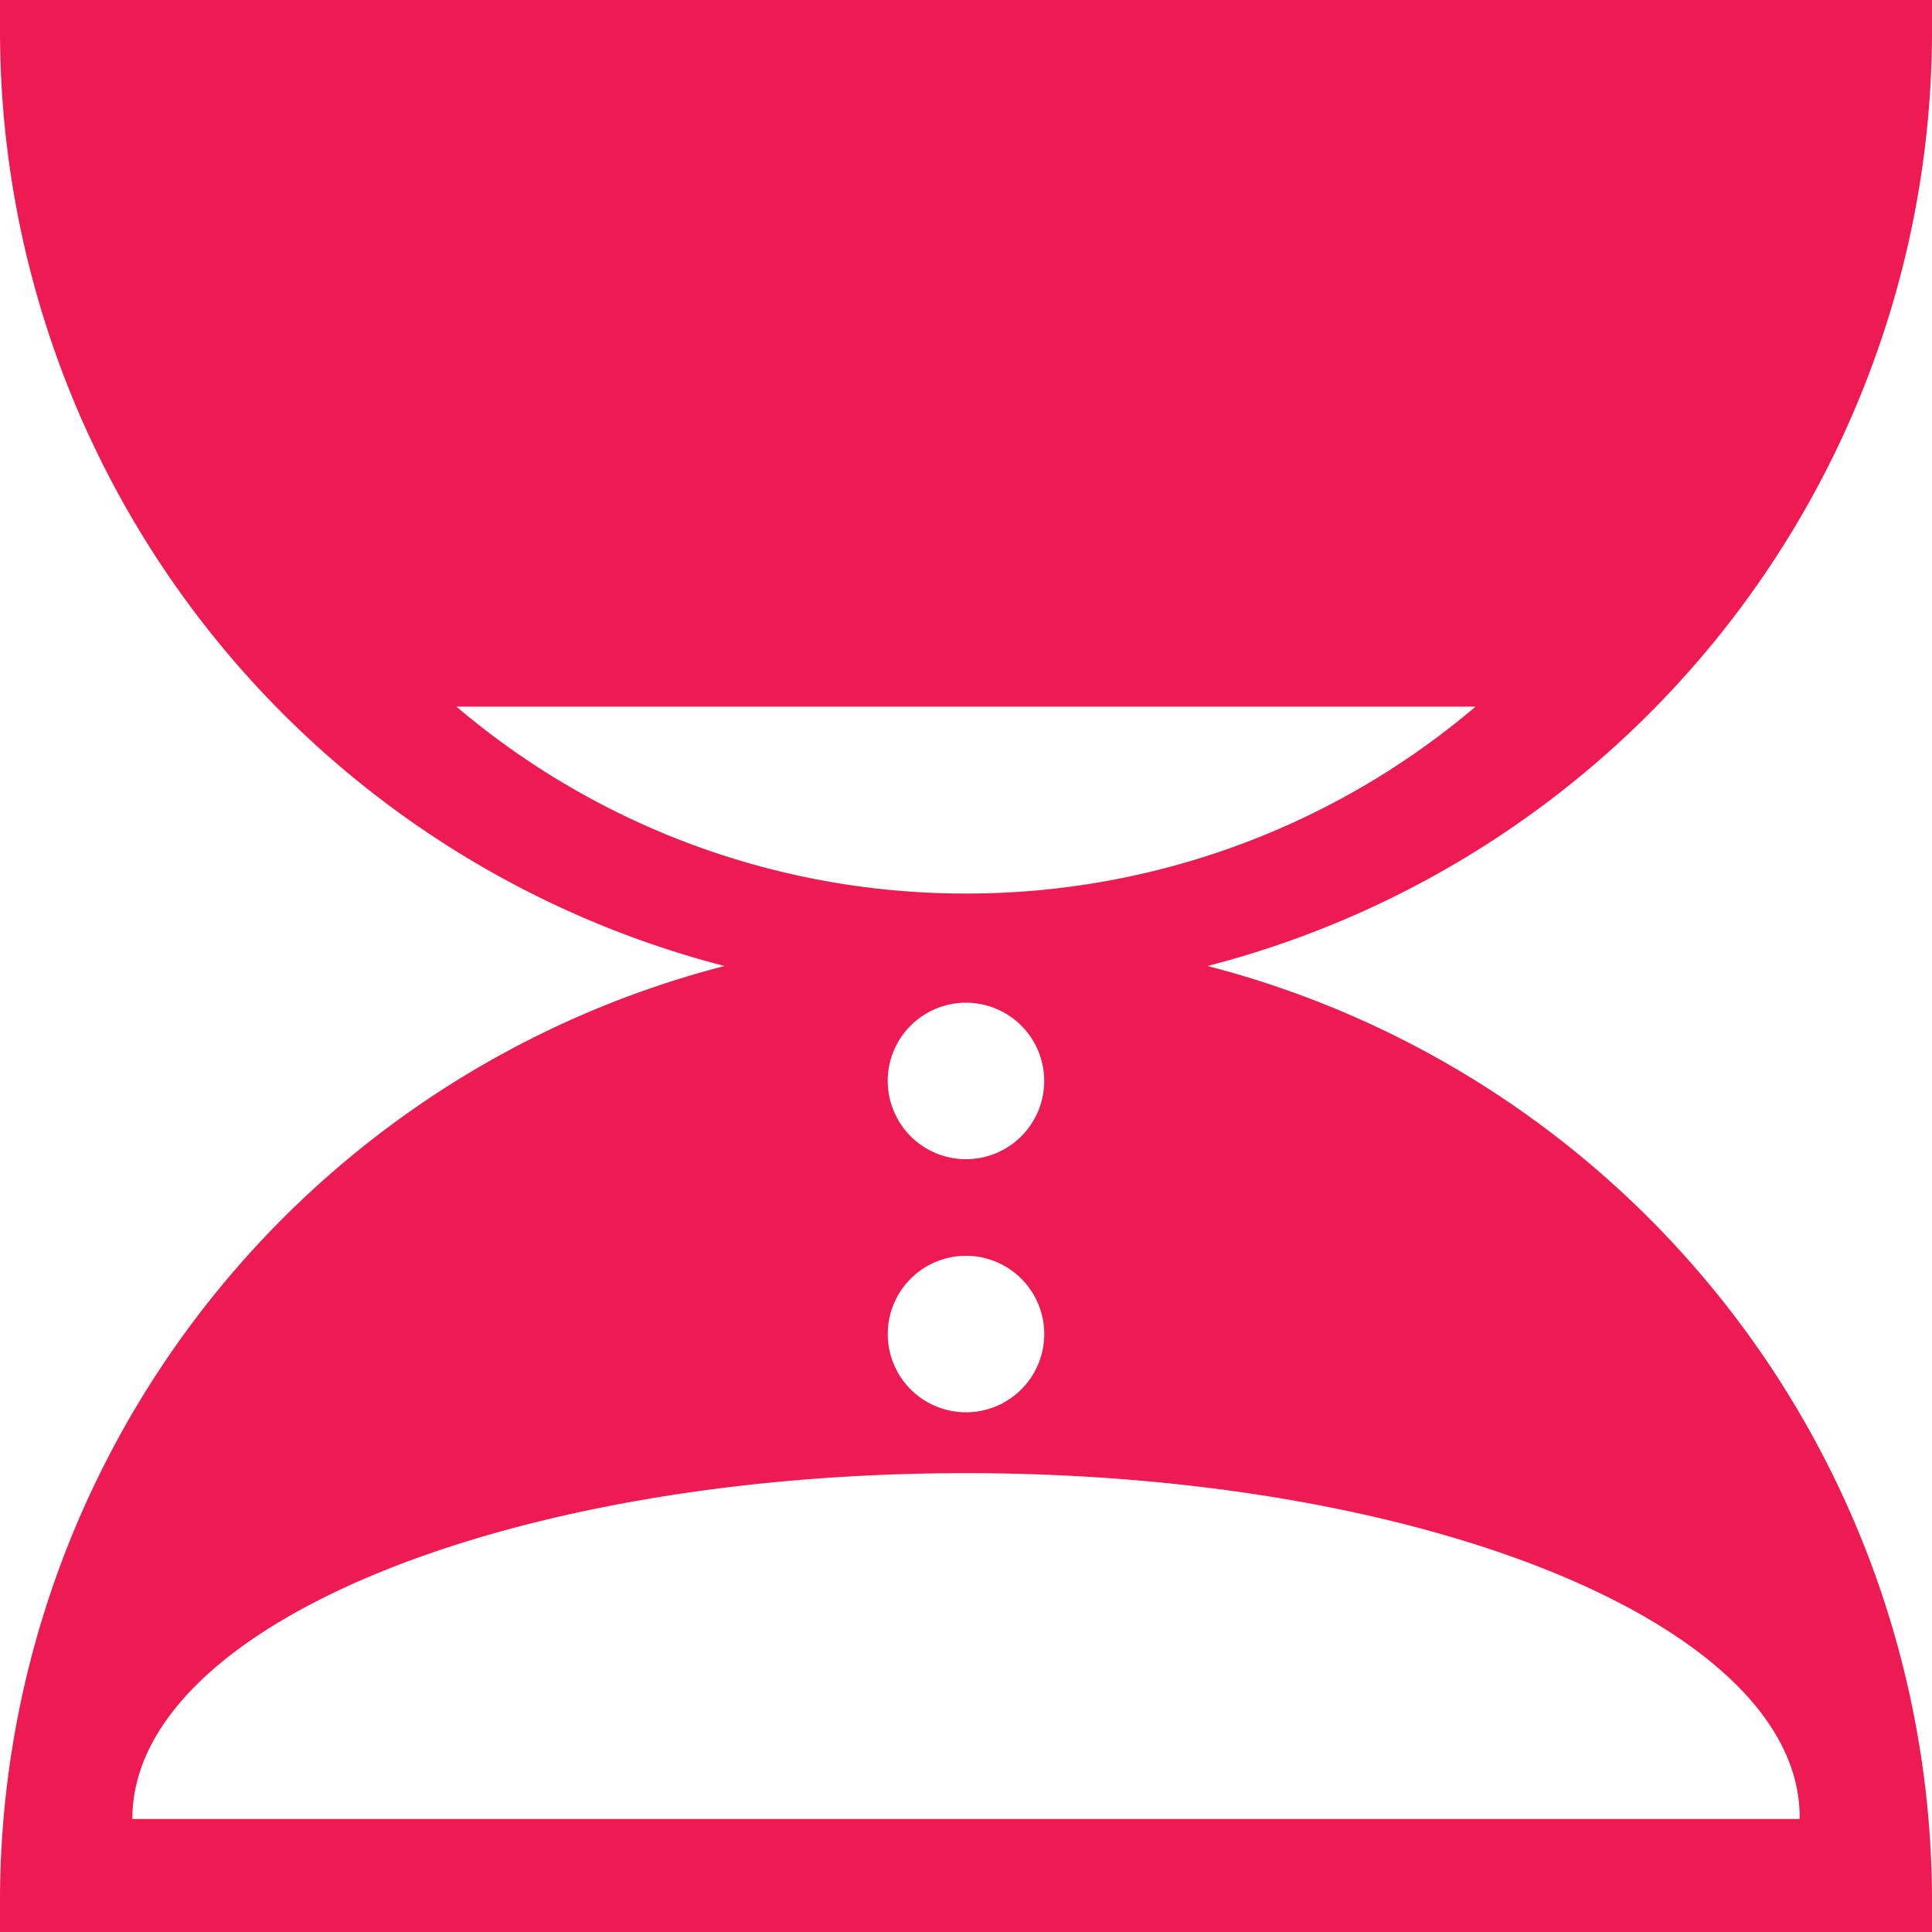 <svg xmlns="http://www.w3.org/2000/svg" width="40" height="40" viewBox="0 0 40 40"><defs><style>.a{fill:#ed1b51;}</style></defs><title>icons</title><path class="a" d="M40,.66V0H0V.66A20,20,0,0,0,15,20,20,20,0,0,0,0,39.34V40H40v-.66A20,20,0,0,0,25,20,20,20,0,0,0,40,.66Zm-2.74,37H2.74c0-4,7.73-7.16,17.26-7.16S37.26,33.66,37.26,37.62ZM20,26a1.62,1.62,0,1,1-1.62,1.61A1.62,1.62,0,0,1,20,26Zm-1.62-3.57A1.62,1.62,0,1,1,20,24,1.62,1.62,0,0,1,18.38,22.38ZM20,18.5A16.27,16.27,0,0,1,9.45,14.63h21.1A16.27,16.27,0,0,1,20,18.5Z"/></svg>